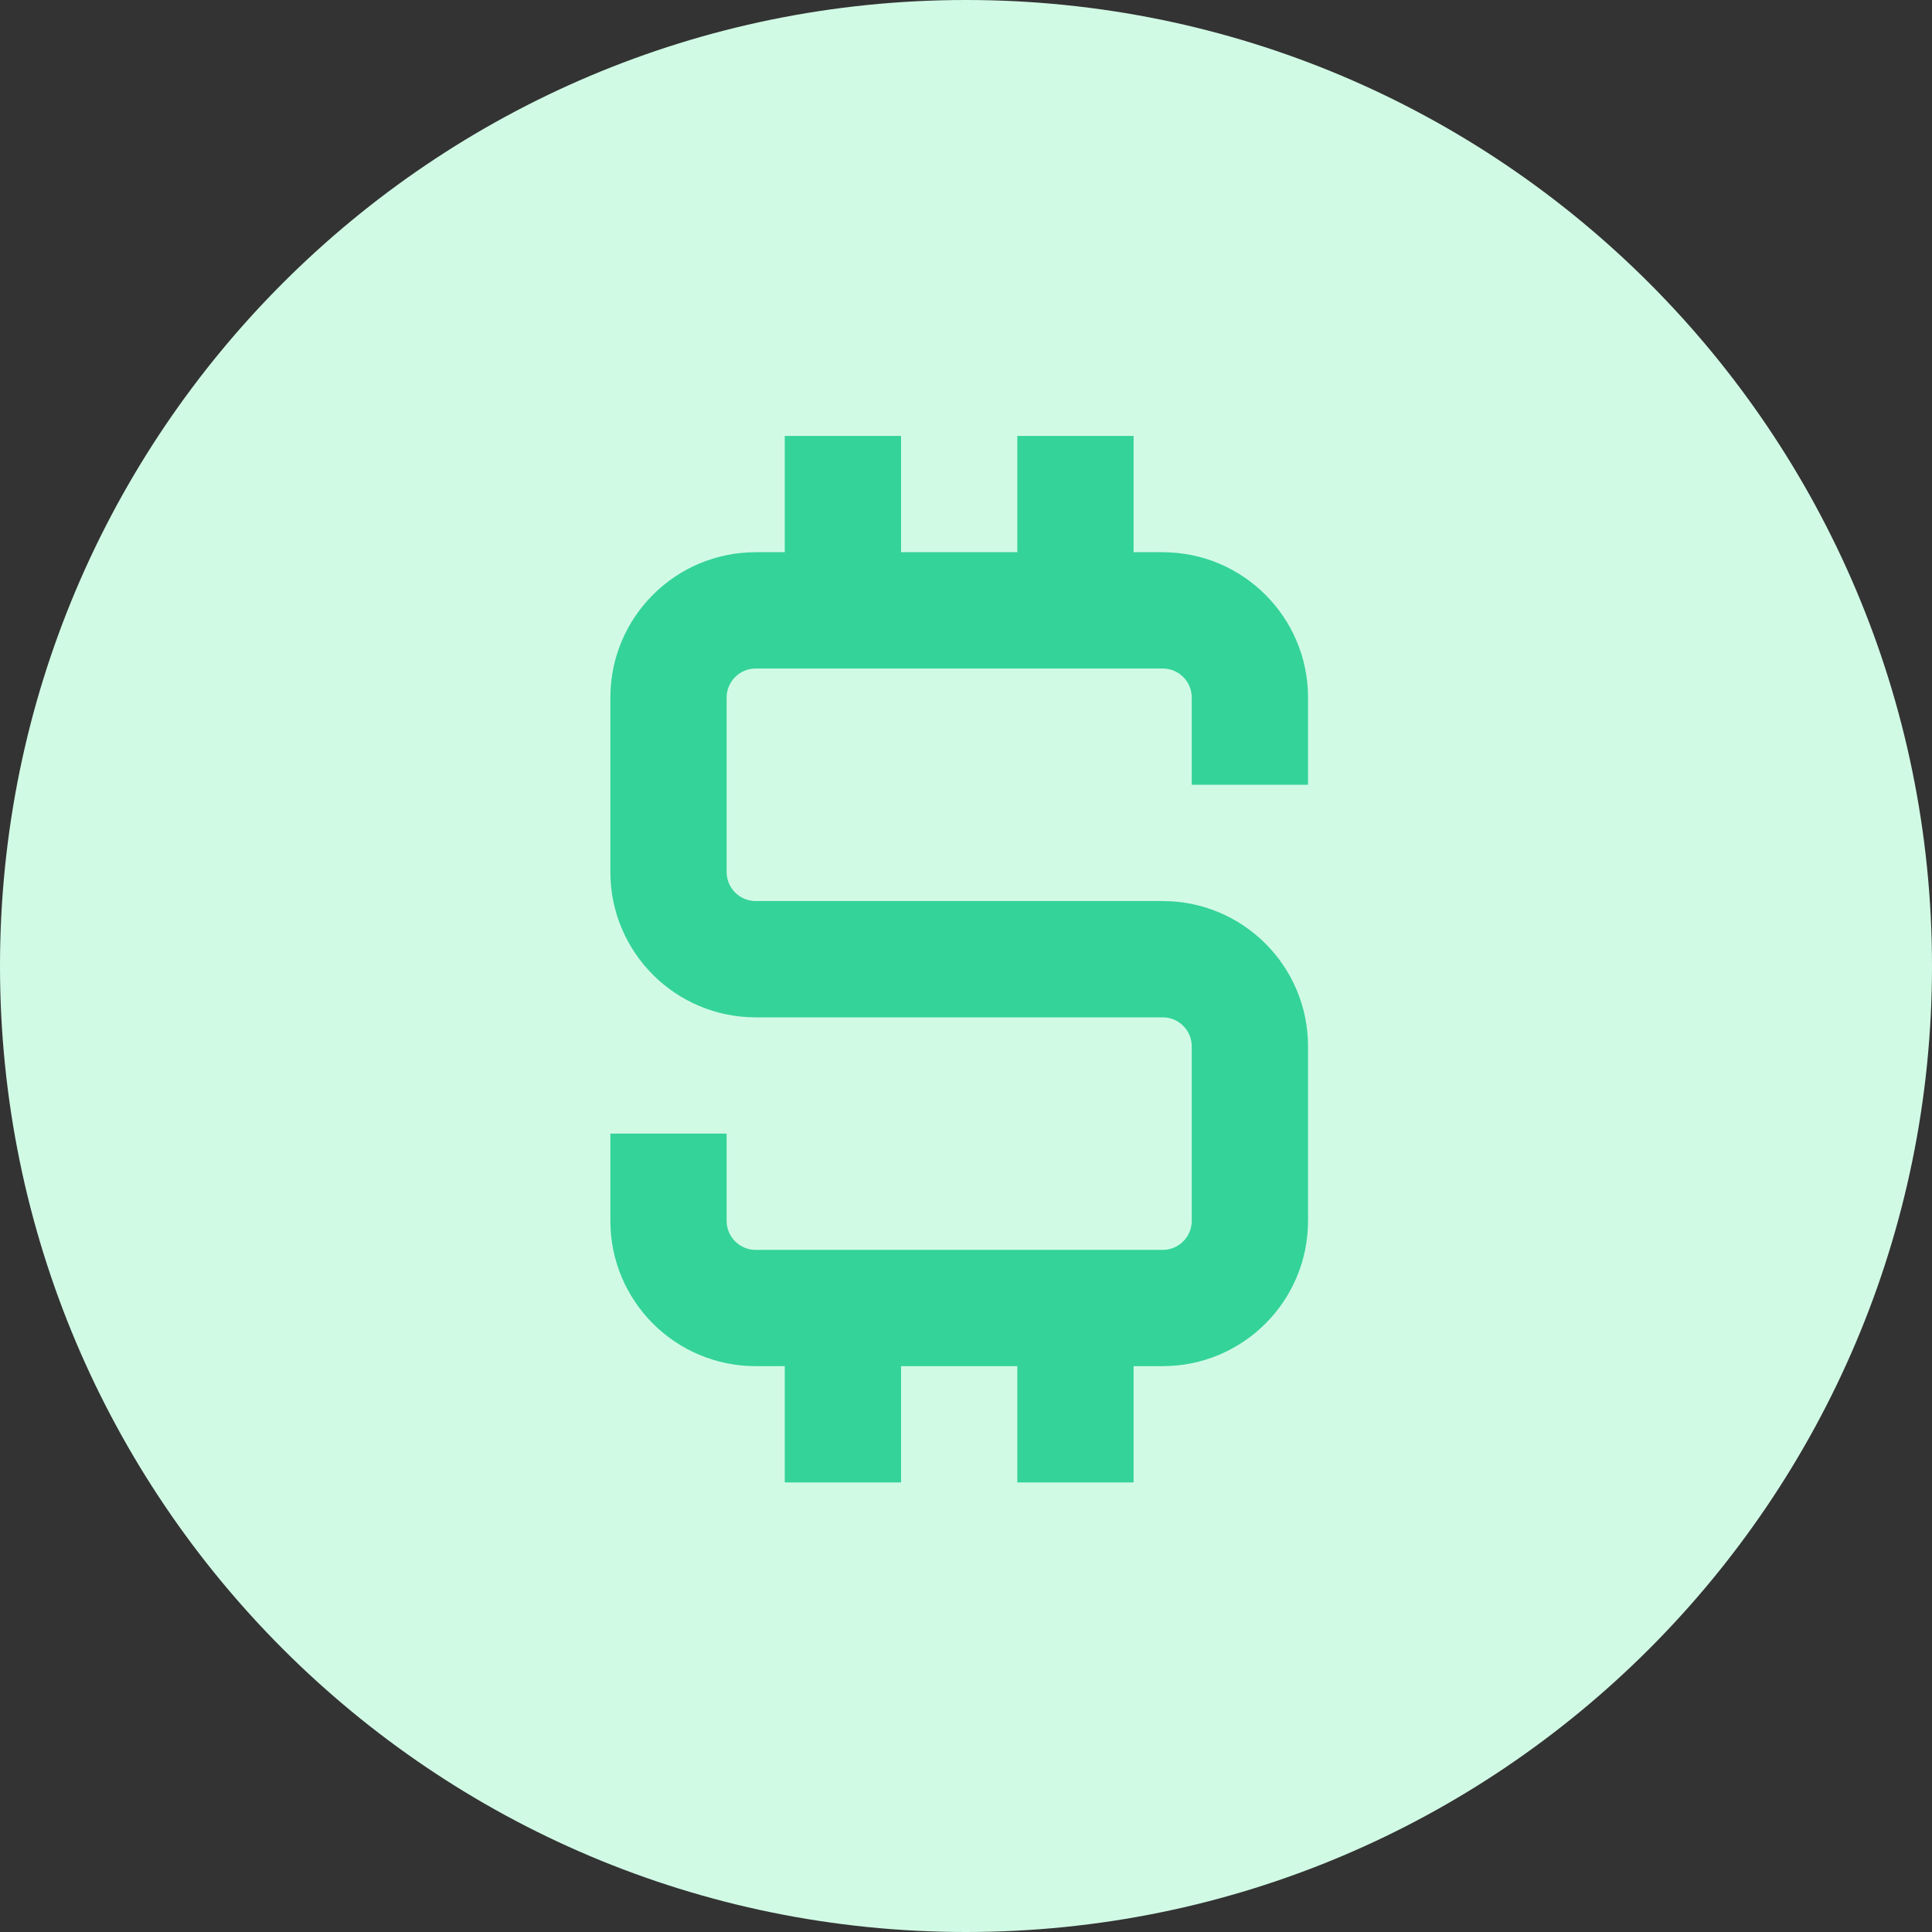 <svg width="52" height="52" viewBox="0 0 52 52" fill="none" xmlns="http://www.w3.org/2000/svg">
<rect x="0" y="0" width="52" height="52" fill="#333333" stroke="none"/>
<path d="M0 26C0 11.641 11.641 0 26 0C40.359 0 52 11.641 52 26C52 40.359 40.359 52 26 52C11.641 52 0 40.359 0 26Z" fill="#D1FAE5"/>
<path d="M24.252 11.733V14.863H27.381V11.733H30.511V14.863H31.294C33.454 14.863 35.206 16.615 35.206 18.775V21.122H32.076V18.775C32.076 18.343 31.726 17.993 31.294 17.993H20.34C19.908 17.993 19.557 18.343 19.557 18.775V23.47C19.557 23.902 19.908 24.252 20.34 24.252H31.294C33.454 24.252 35.206 26.003 35.206 28.164V32.858C35.206 35.019 33.454 36.77 31.294 36.77H30.511V39.9H27.381V36.77H24.252V39.9H21.122V36.77H20.34C18.179 36.77 16.428 35.019 16.428 32.858V30.511H19.557V32.858C19.557 33.291 19.908 33.641 20.34 33.641H31.294C31.726 33.641 32.076 33.291 32.076 32.858V28.164C32.076 27.732 31.726 27.382 31.294 27.382H20.34C18.179 27.382 16.428 25.63 16.428 23.47V18.775C16.428 16.615 18.179 14.863 20.34 14.863H21.122V11.733H24.252Z" fill="#34D399"/>
</svg>
